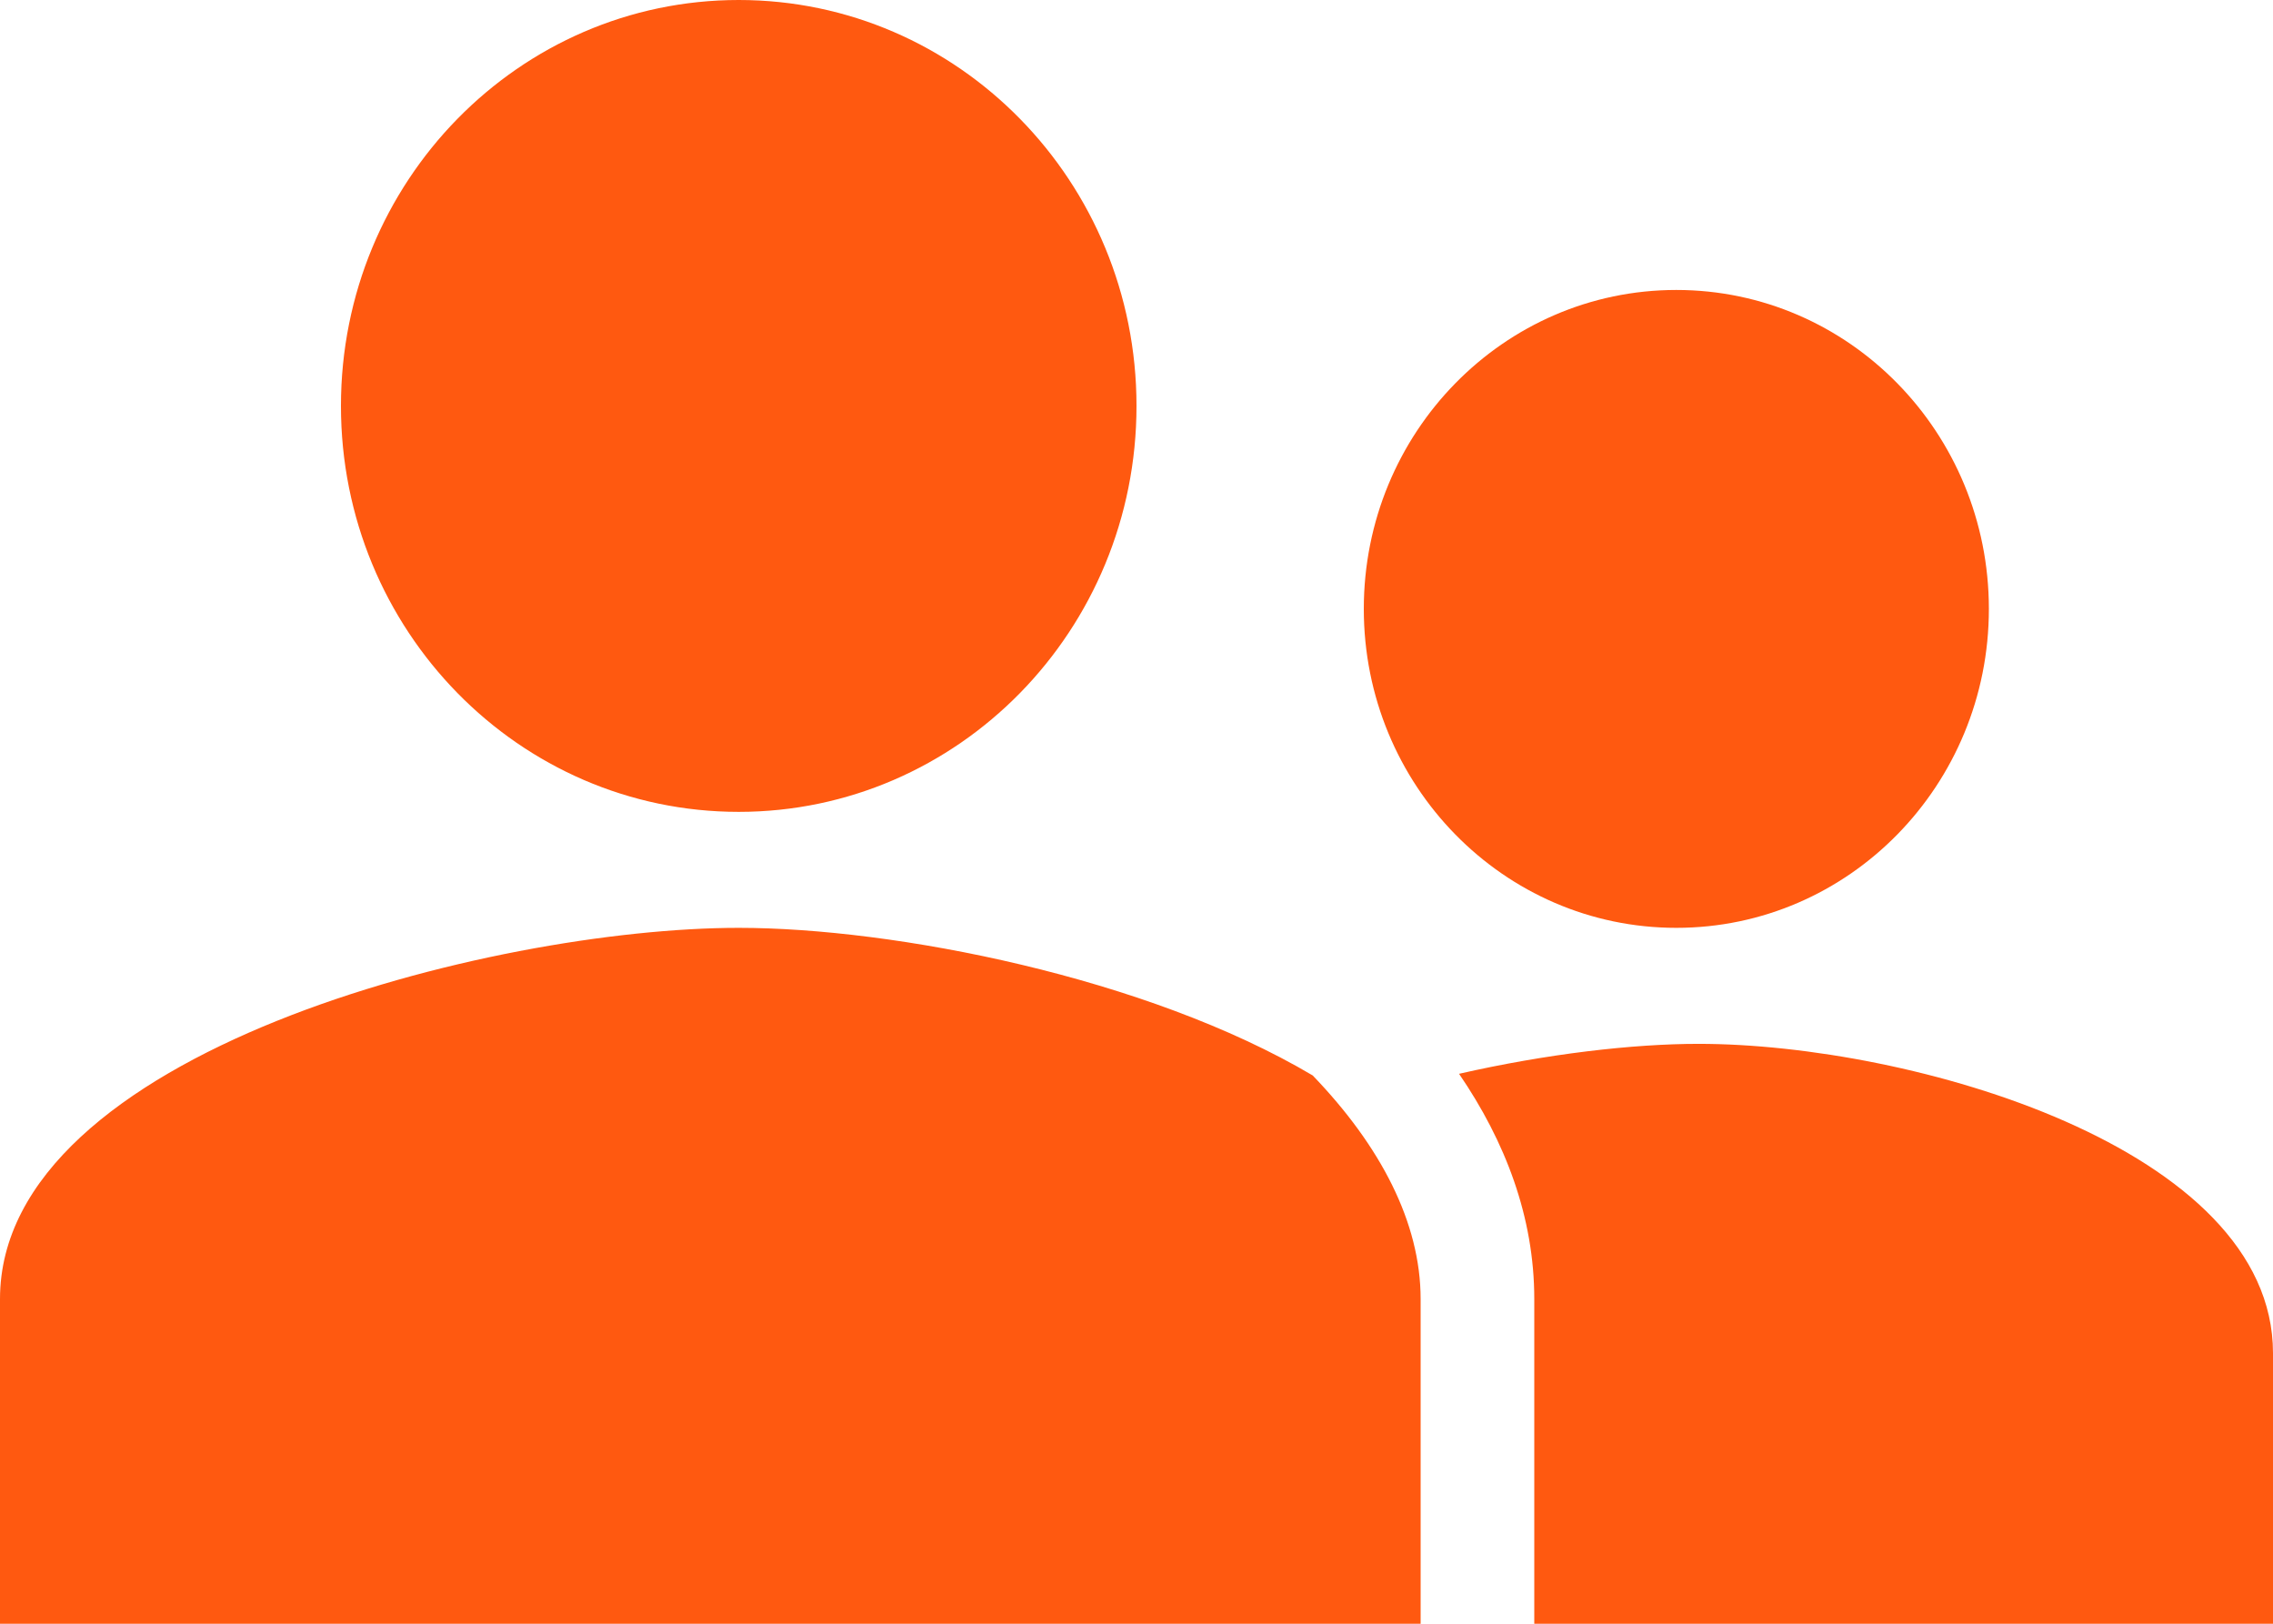 <svg width="63" height="45" viewBox="0 0 63 45" fill="none" xmlns="http://www.w3.org/2000/svg">
<path d="M20.475 22.5C26.566 22.5 31.5 17.466 31.5 11.25C31.5 5.034 26.566 0 20.475 0C14.384 0 9.45 5.034 9.45 11.25C9.45 17.466 14.384 22.5 20.475 22.5ZM55.125 16.875C55.125 21.759 51.248 25.714 46.462 25.714C41.676 25.714 37.8 21.759 37.8 16.875C37.8 11.991 41.676 8.036 46.462 8.036C51.248 8.036 55.125 11.991 55.125 16.875ZM20.475 25.714C24.78 25.714 31.788 27.082 36.384 29.805C38.261 31.755 39.375 33.881 39.375 36V45H0V36C0 29.16 13.641 25.714 20.475 25.714ZM63 45H42.525V36C42.525 33.724 41.719 31.629 40.44 29.759C42.867 29.206 45.257 28.929 47.081 28.929C52.953 28.929 63 31.8 63 37.5V45Z" fill="#FF5910"/>
</svg>
